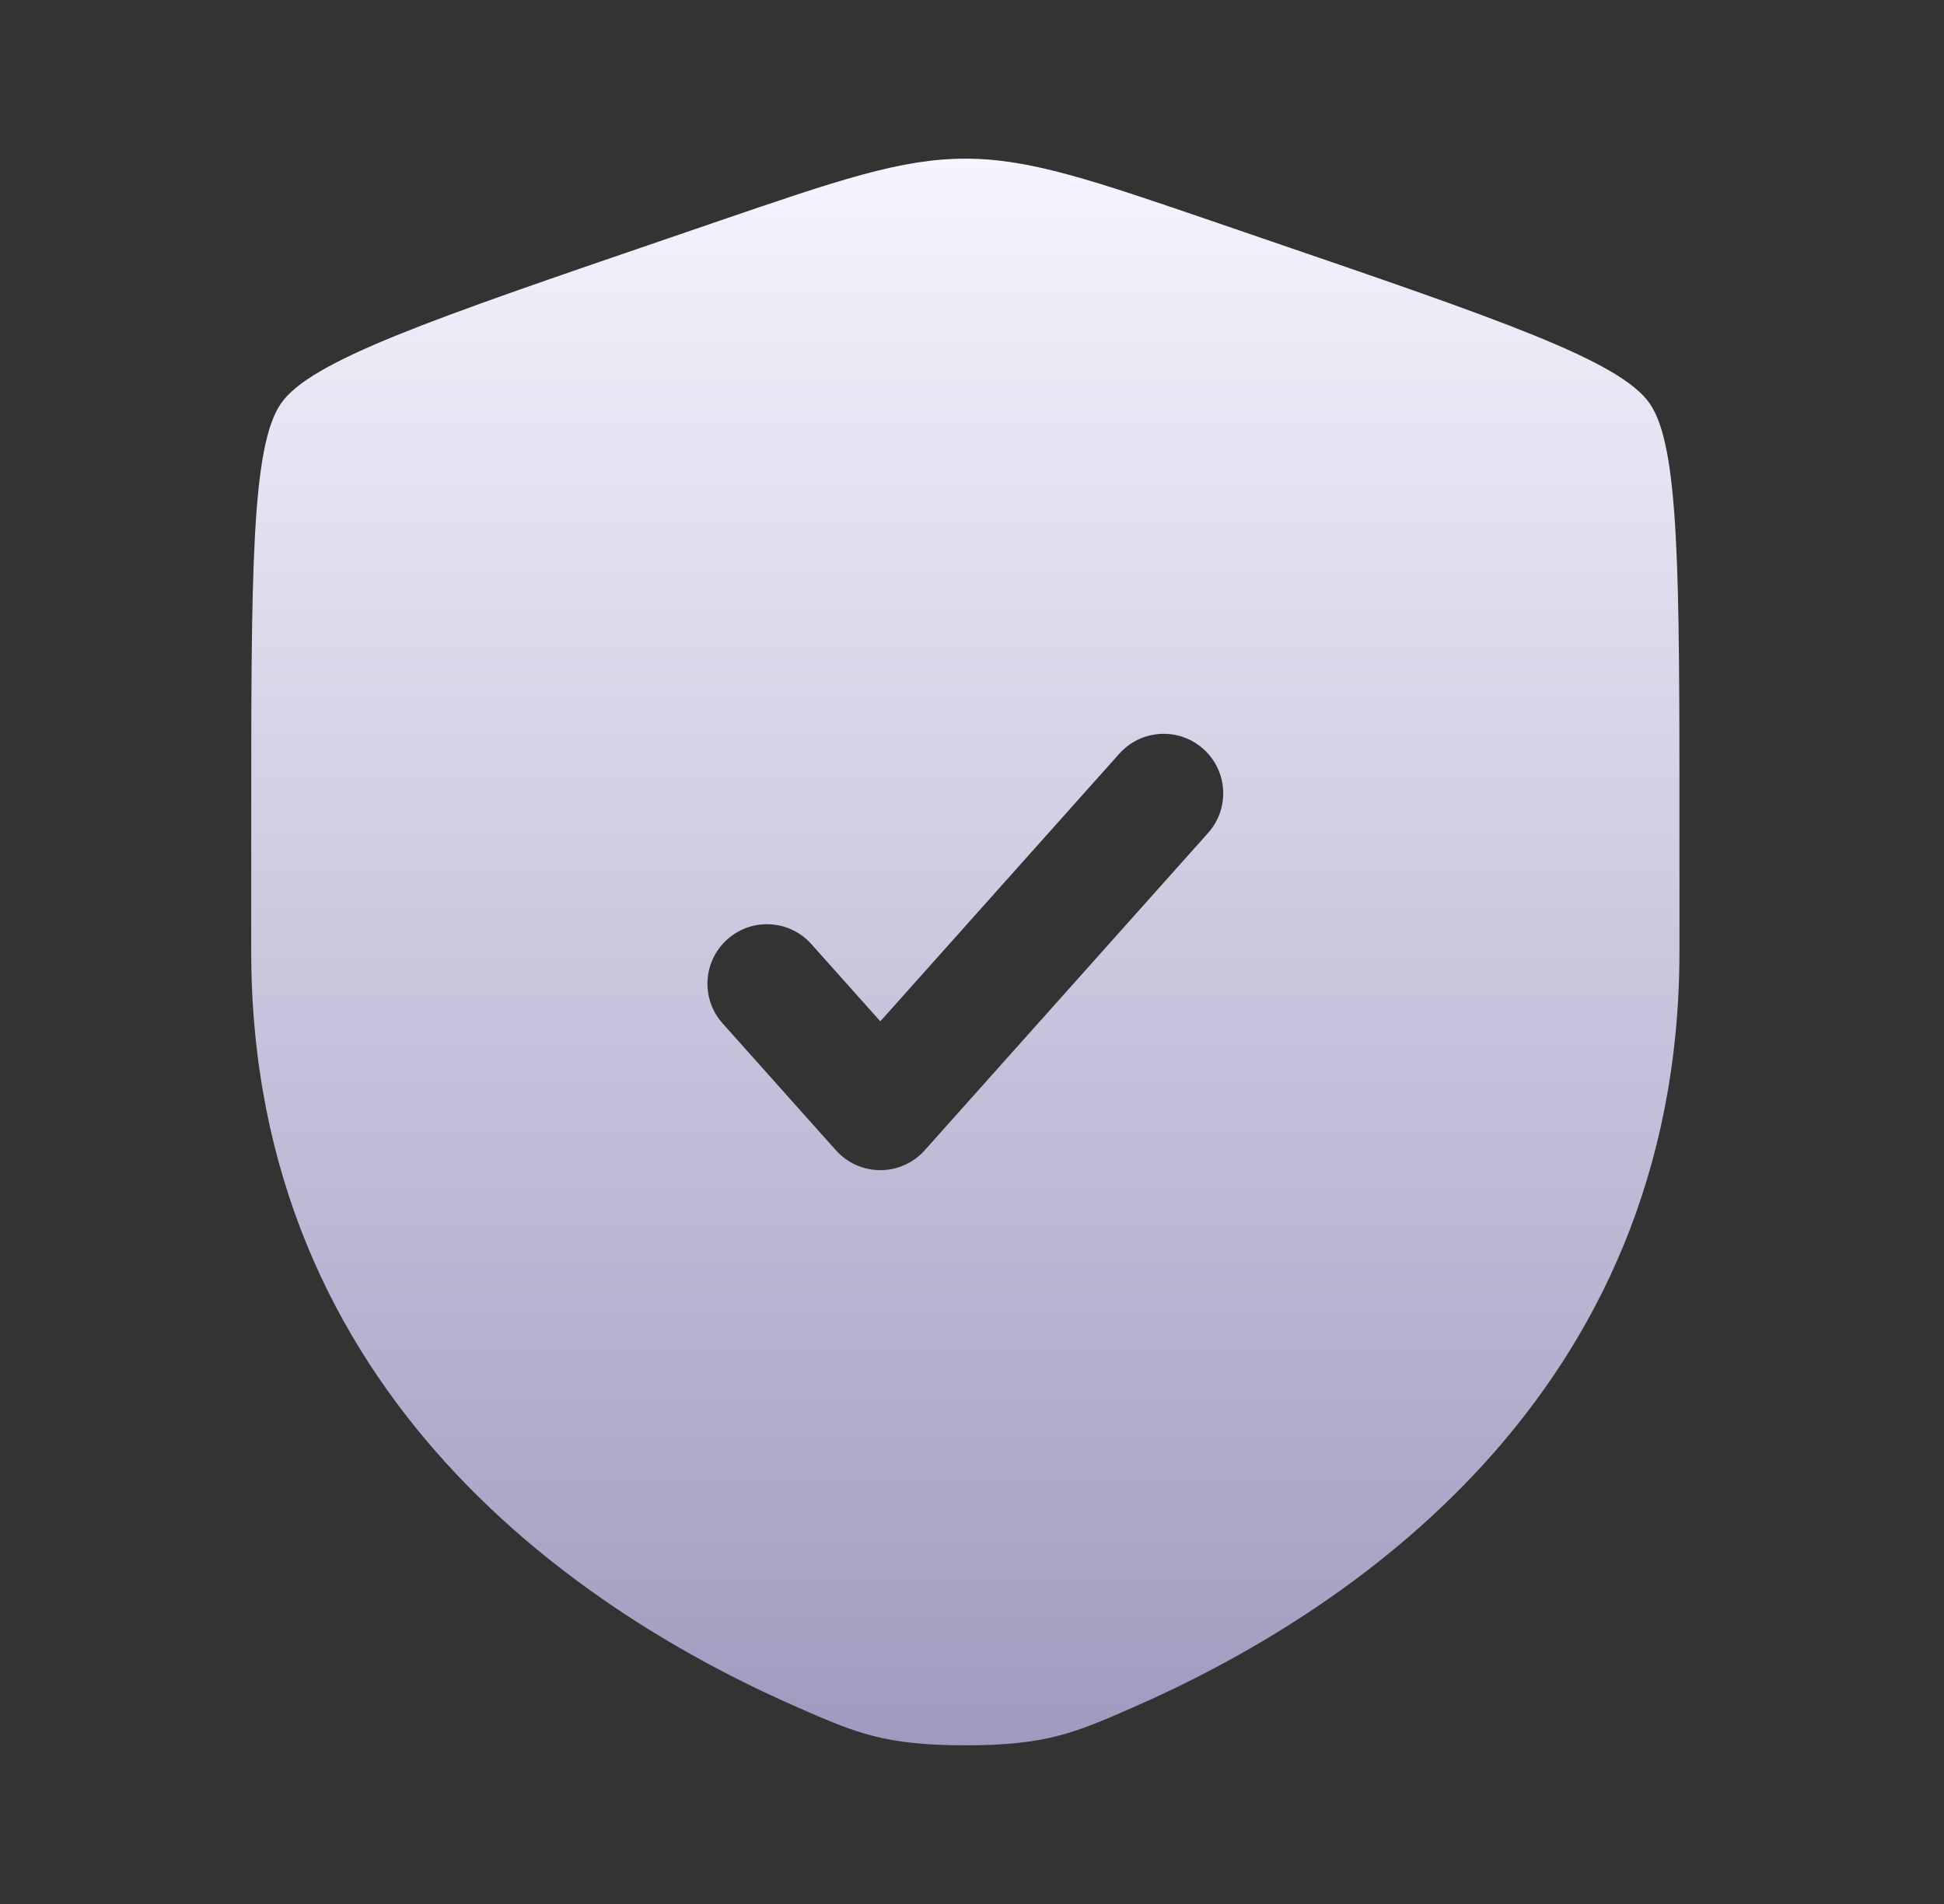 <svg width="49" height="48" viewBox="0 0 49 48" fill="none" xmlns="http://www.w3.org/2000/svg">
<rect x="0" y="0" width="49" height="48" fill="#333333" stroke="none"/>
<path fill-rule="evenodd" clip-rule="evenodd" d="M7.087 10.165C6.332 11.241 6.332 14.438 6.332 20.833V23.983C6.332 35.259 14.81 40.731 20.129 43.054C21.572 43.685 22.294 44 24.332 44C26.371 44 27.092 43.685 28.535 43.055C33.854 40.731 42.332 35.259 42.332 23.983V20.833C42.332 14.438 42.332 11.241 41.577 10.165C40.822 9.089 37.815 8.06 31.802 6.002L30.657 5.609C27.522 4.536 25.955 4 24.332 4C22.709 4 21.142 4.536 18.008 5.609L16.862 6.002C10.849 8.06 7.842 9.089 7.087 10.165ZM30.451 20.999C31.003 20.381 30.949 19.433 30.331 18.881C29.713 18.329 28.765 18.383 28.213 19.001L22.189 25.748L20.451 23.801C19.899 23.183 18.951 23.129 18.333 23.681C17.715 24.233 17.661 25.181 18.213 25.799L21.07 28.999C21.355 29.318 21.762 29.5 22.189 29.5C22.616 29.5 23.023 29.318 23.308 28.999L30.451 20.999Z" fill="url(#paint0_linear_1380_41850)"/>
<defs>
<linearGradient id="paint0_linear_1380_41850" x1="24.332" y1="4" x2="24.332" y2="44" gradientUnits="userSpaceOnUse">
<stop stop-color="#F6F4FE"/>
<stop offset="1" stop-color="#A19ABF"/>
</linearGradient>
</defs>
</svg>
